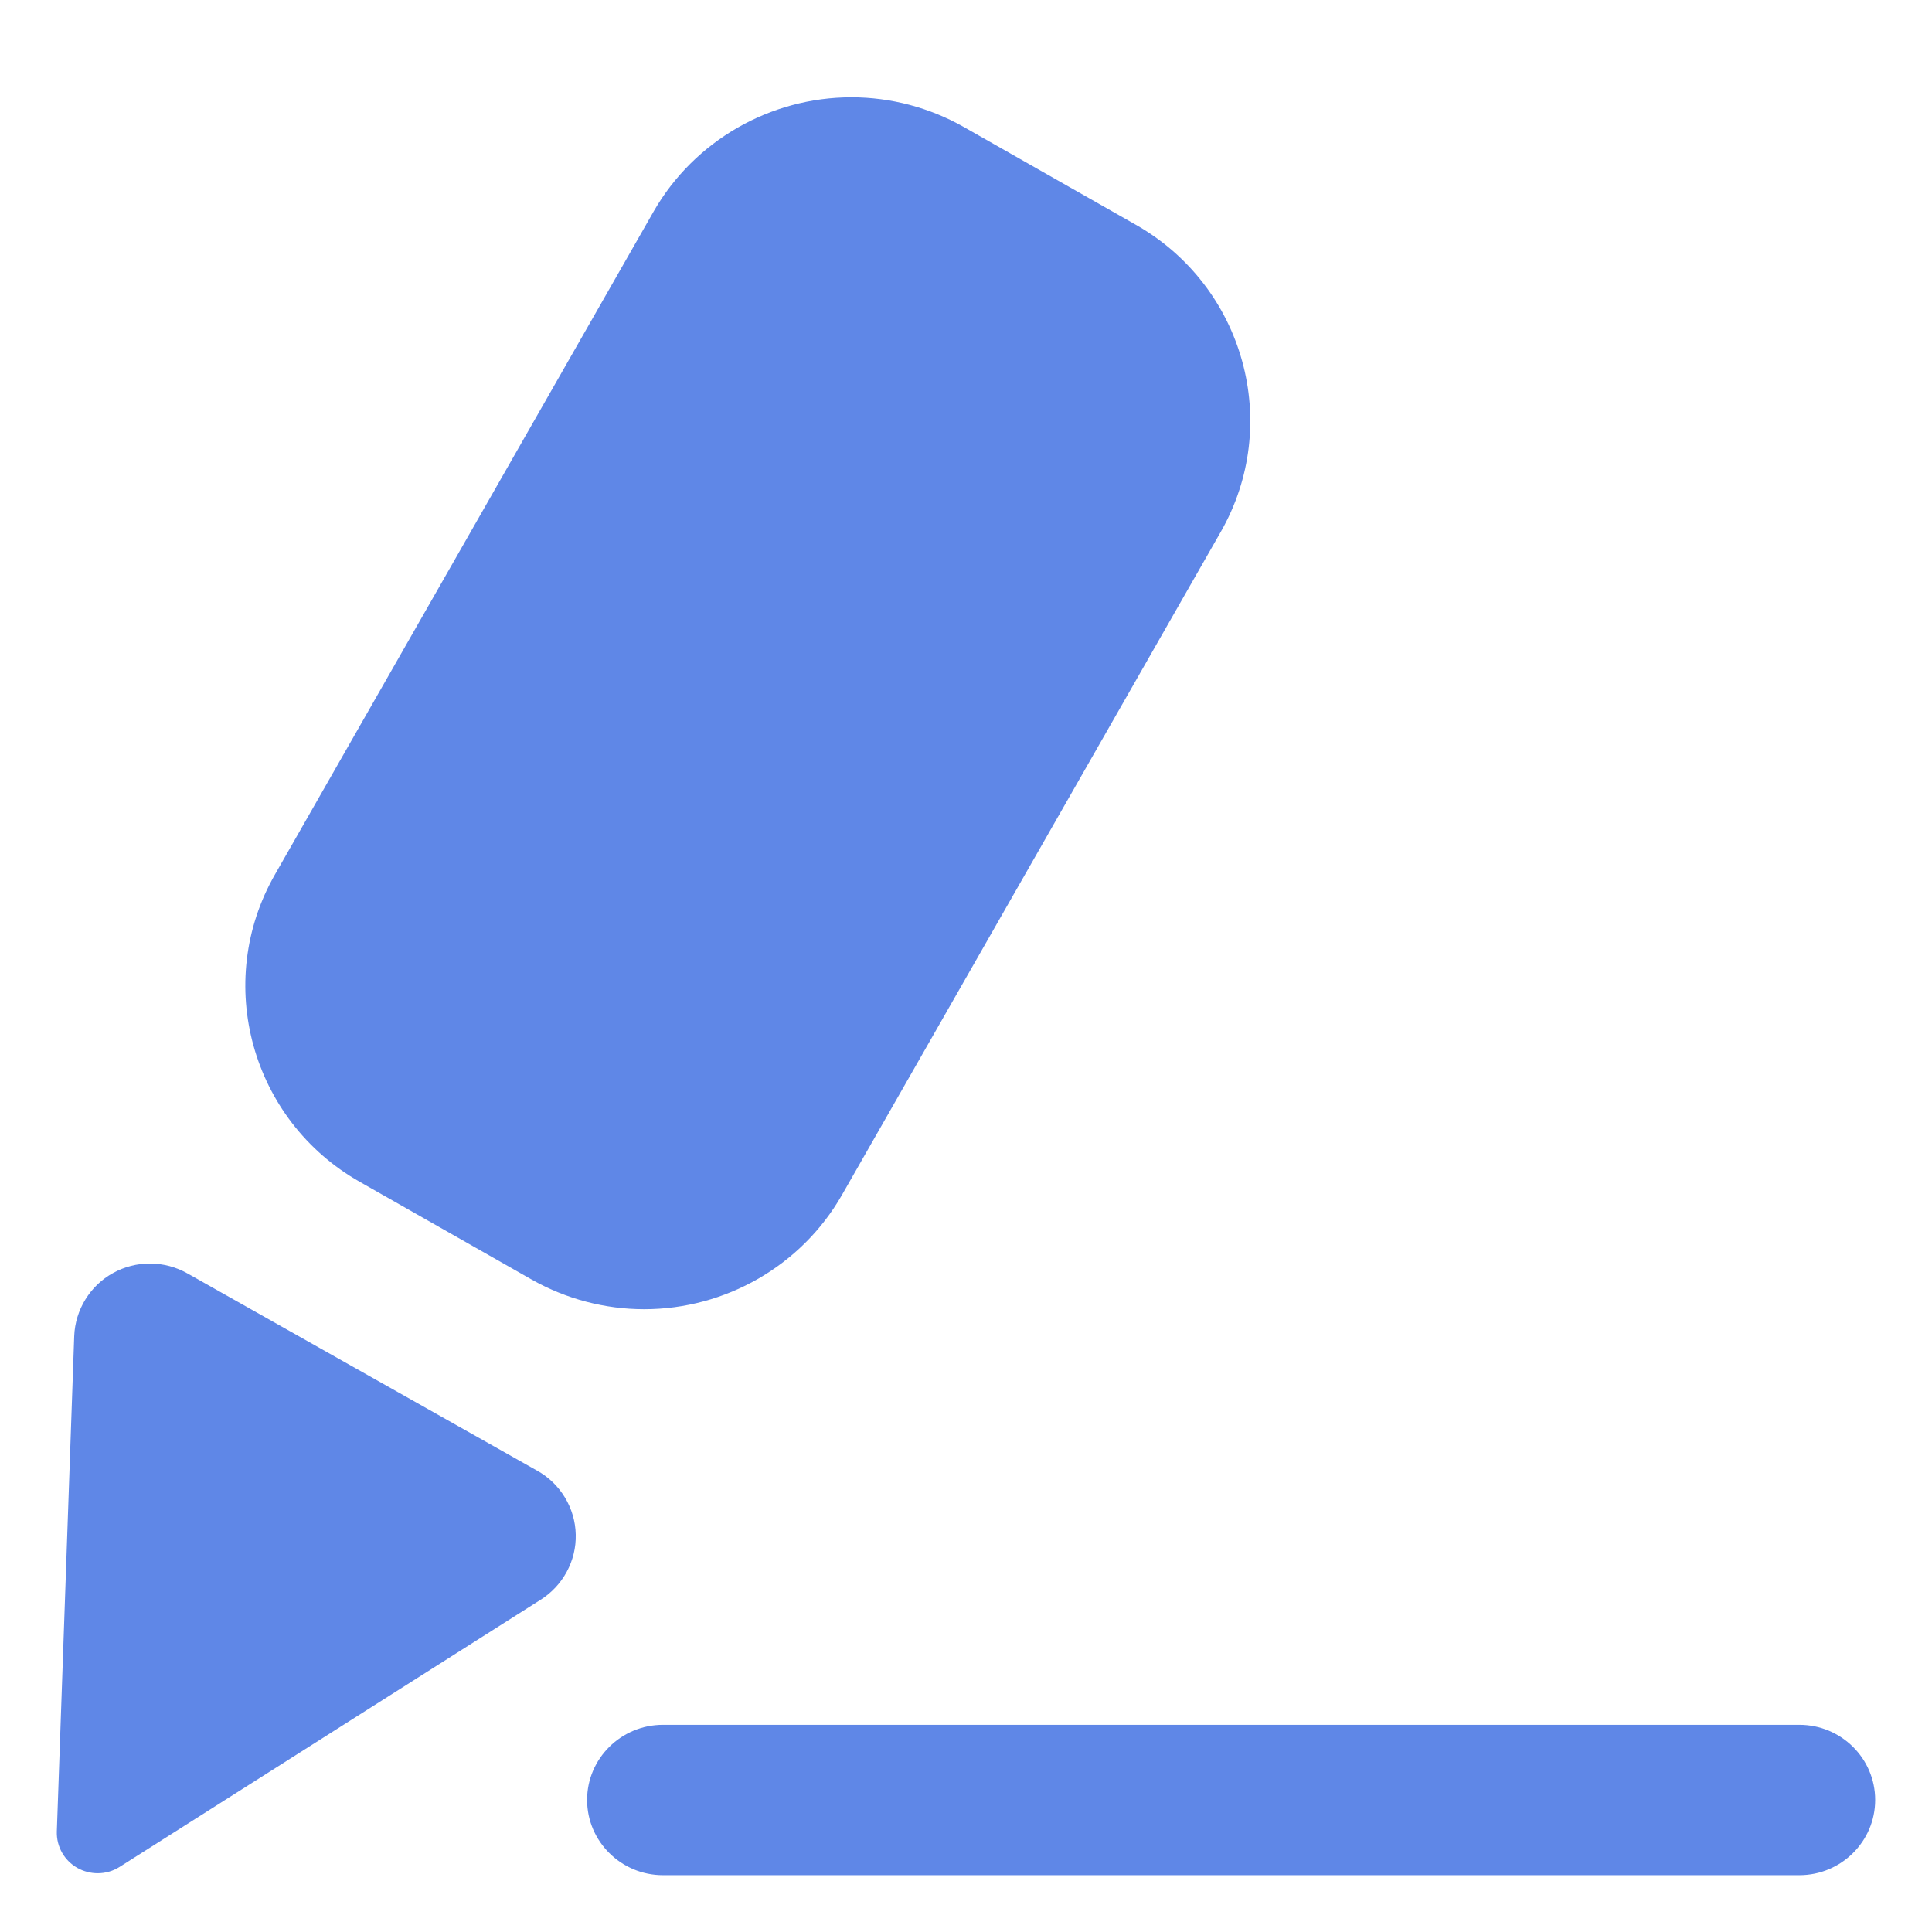 <svg width="17" height="17" viewBox="0 0 17 17" fill="none" xmlns="http://www.w3.org/2000/svg">
    <path fill-rule="evenodd" clip-rule="evenodd" d="M5.668 11.52H5.667C5.323 11.52 4.981 11.43 4.68 11.26L3.167 10.4C2.21 9.858 1.875 8.644 2.42 7.694L5.753 1.858C6.109 1.24 6.775 0.856 7.492 0.856C7.837 0.856 8.178 0.946 8.48 1.117L9.993 1.977C10.95 2.519 11.285 3.733 10.74 4.683L7.406 10.519C7.051 11.137 6.385 11.52 5.668 11.52V11.52ZM0.86 16.483C0.798 16.483 0.736 16.467 0.682 16.437C0.566 16.372 0.496 16.249 0.5 16.116L0.653 11.756C0.662 11.525 0.793 11.312 0.996 11.201C1.095 11.146 1.207 11.118 1.319 11.118C1.436 11.118 1.552 11.149 1.653 11.207L4.727 12.941C4.931 13.054 5.061 13.27 5.066 13.502C5.072 13.735 4.952 13.955 4.753 14.079L1.053 16.427C0.995 16.464 0.928 16.483 0.86 16.483L0.86 16.483ZM15.833 16.5H5.833C5.466 16.5 5.166 16.203 5.166 15.838C5.166 15.473 5.466 15.177 5.833 15.177H15.833C16.201 15.177 16.5 15.473 16.5 15.838C16.5 16.203 16.201 16.5 15.833 16.5Z" fill="#5F87E7"/>
</svg>